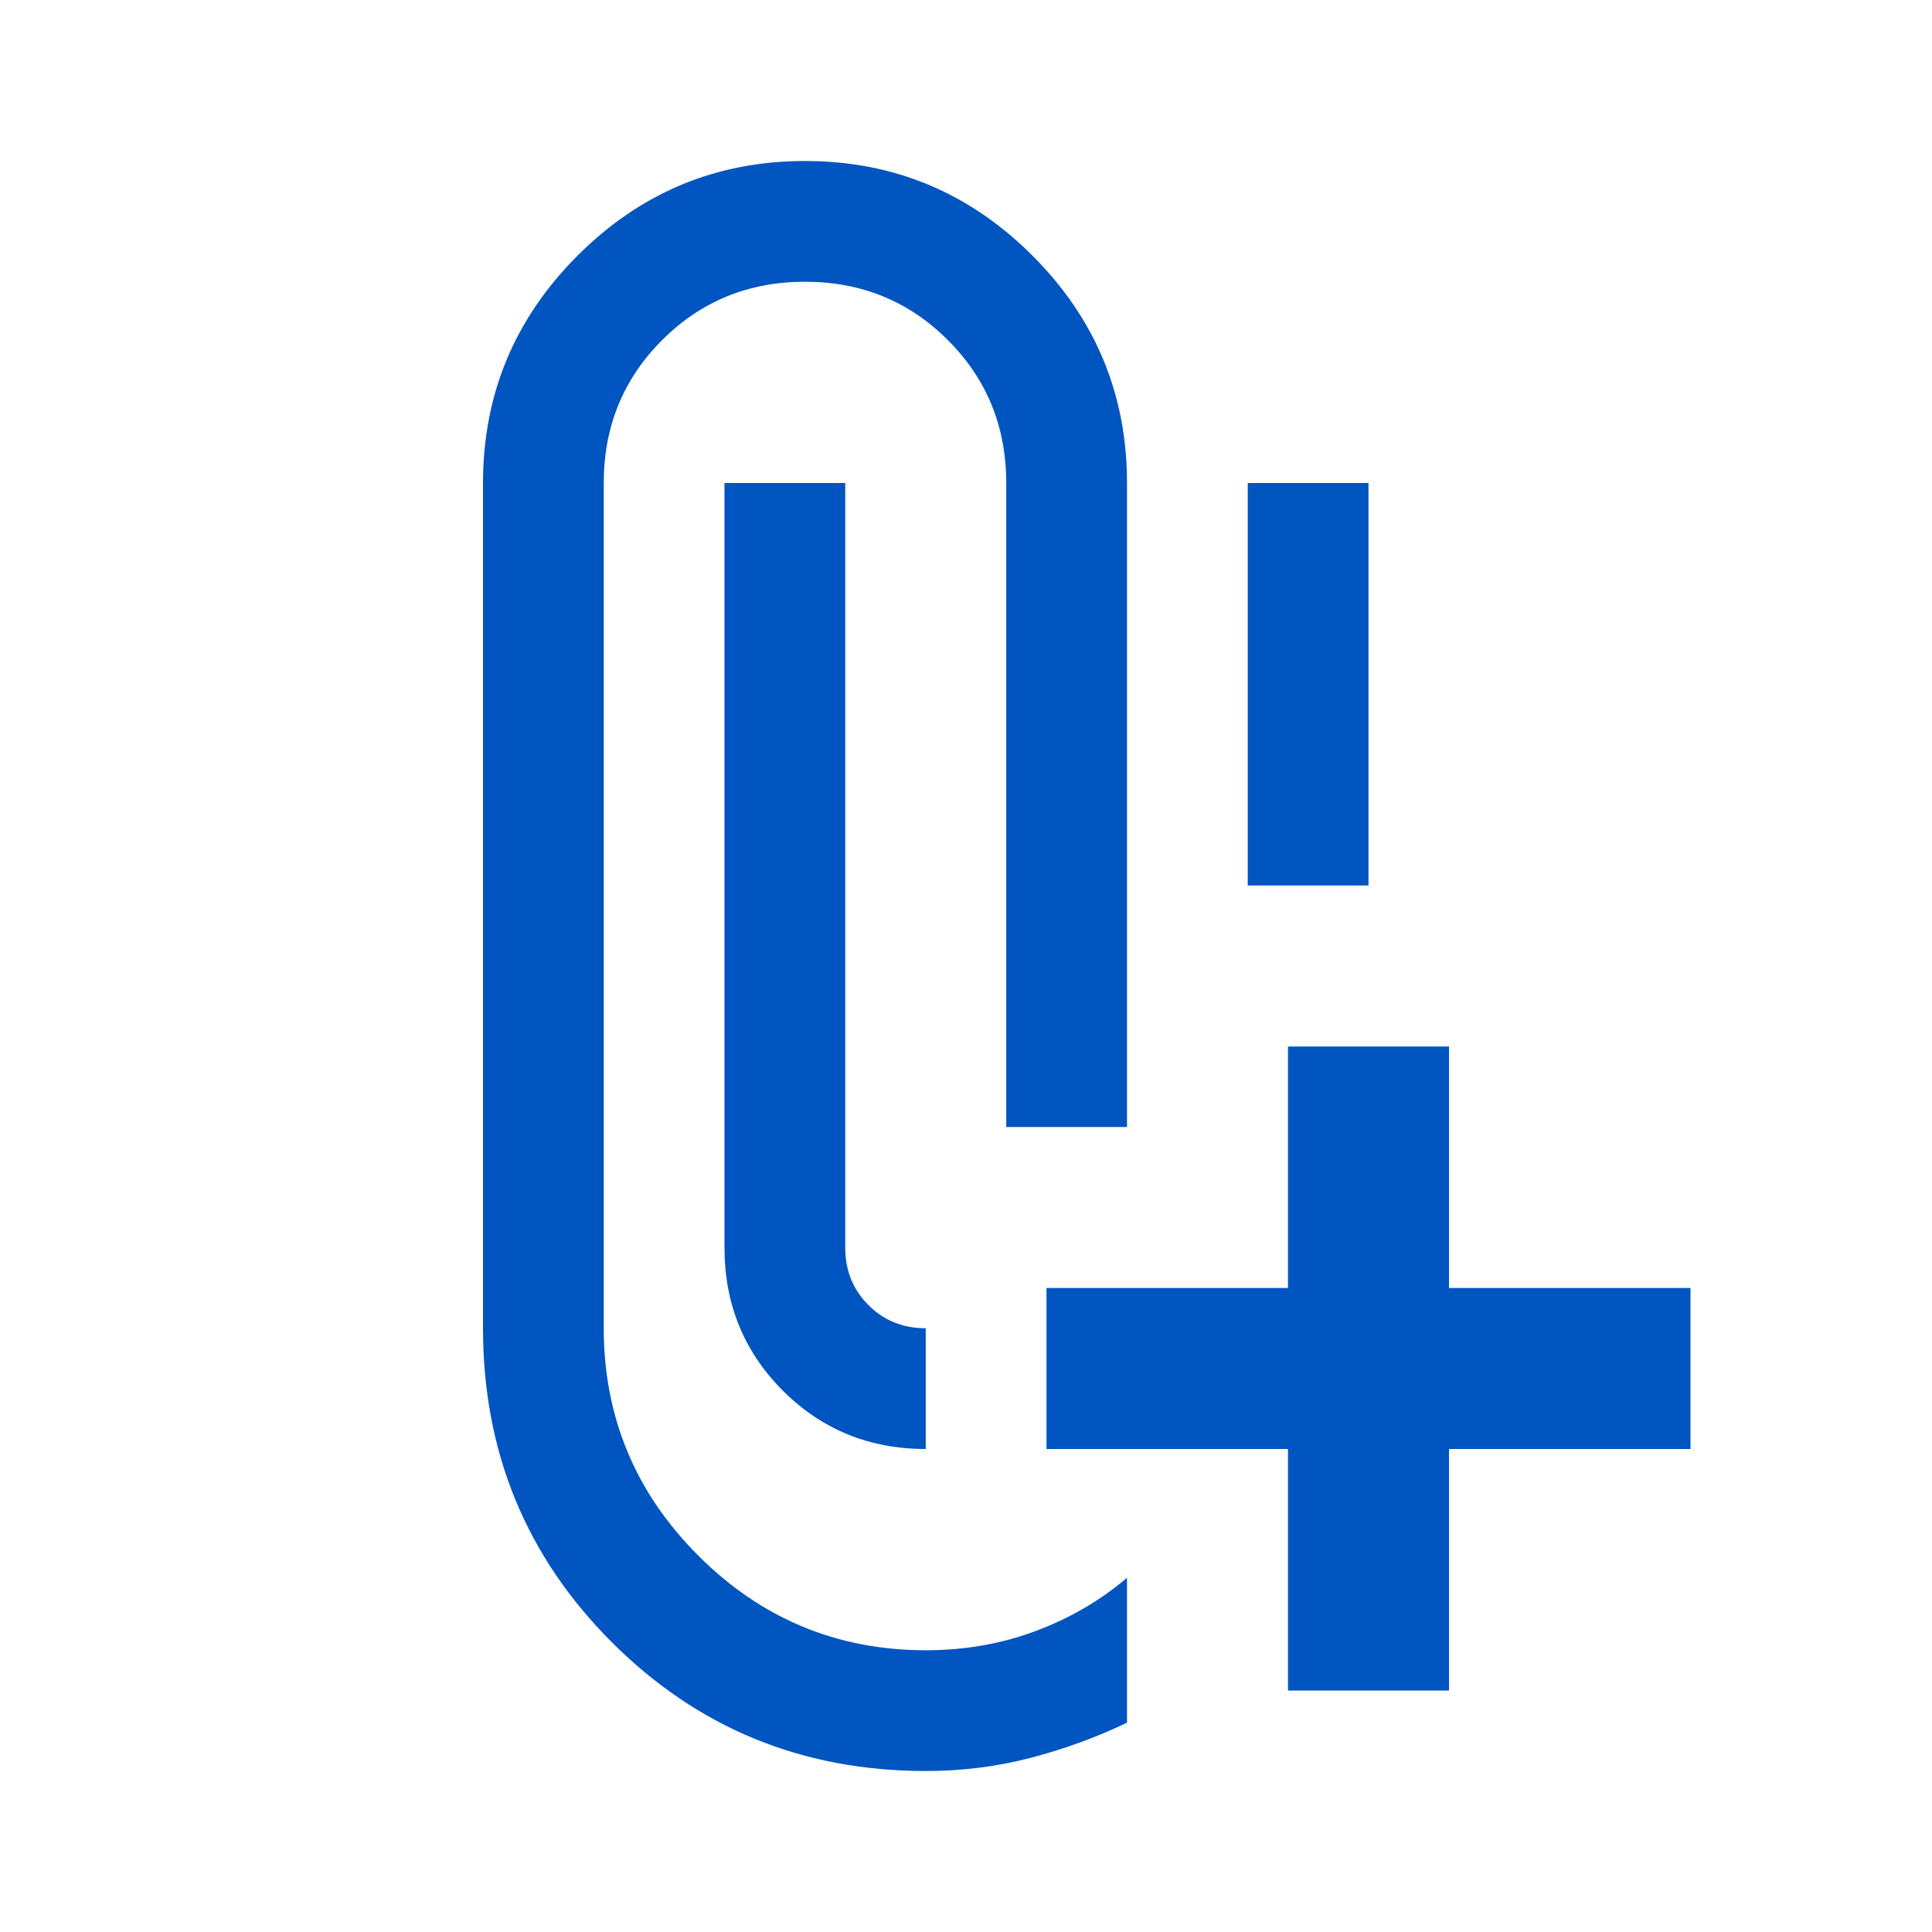 <svg width="24" height="24" viewBox="0 0 24 24" fill="none" xmlns="http://www.w3.org/2000/svg">
<mask id="mask0_916_24064" style="mask-type:alpha" maskUnits="userSpaceOnUse" x="0" y="0" width="24" height="24">
<rect width="24" height="24" fill="#D9D9D9"/>
</mask>
<g mask="url(#mask0_916_24064)">
<path d="M11.5 22C9.967 22 8.667 21.467 7.6 20.4C6.533 19.333 6 18.033 6 16.5V6C6 4.9 6.392 3.958 7.175 3.175C7.958 2.392 8.9 2 10 2C11.1 2 12.042 2.392 12.825 3.175C13.608 3.958 14 4.9 14 6V14H12.5V6C12.5 5.3 12.258 4.708 11.775 4.225C11.292 3.742 10.7 3.5 10 3.5C9.3 3.5 8.708 3.742 8.225 4.225C7.742 4.708 7.5 5.3 7.5 6V16.5C7.5 17.6 7.892 18.542 8.675 19.325C9.458 20.108 10.4 20.5 11.5 20.5C11.983 20.5 12.438 20.421 12.863 20.262C13.288 20.104 13.667 19.883 14 19.6V21.4C13.617 21.583 13.217 21.729 12.8 21.837C12.383 21.946 11.95 22 11.5 22ZM16 21V18H13V16H16V13H18V16H21V18H18V21H16ZM11.5 16.5V18C10.8 18 10.208 17.758 9.725 17.275C9.242 16.792 9 16.2 9 15.5V6H10.5V15.5C10.5 15.783 10.596 16.021 10.788 16.212C10.979 16.404 11.217 16.5 11.5 16.5ZM15.5 11V6H17V11H15.5Z" fill="#0055C0"/>
</g>
</svg>
